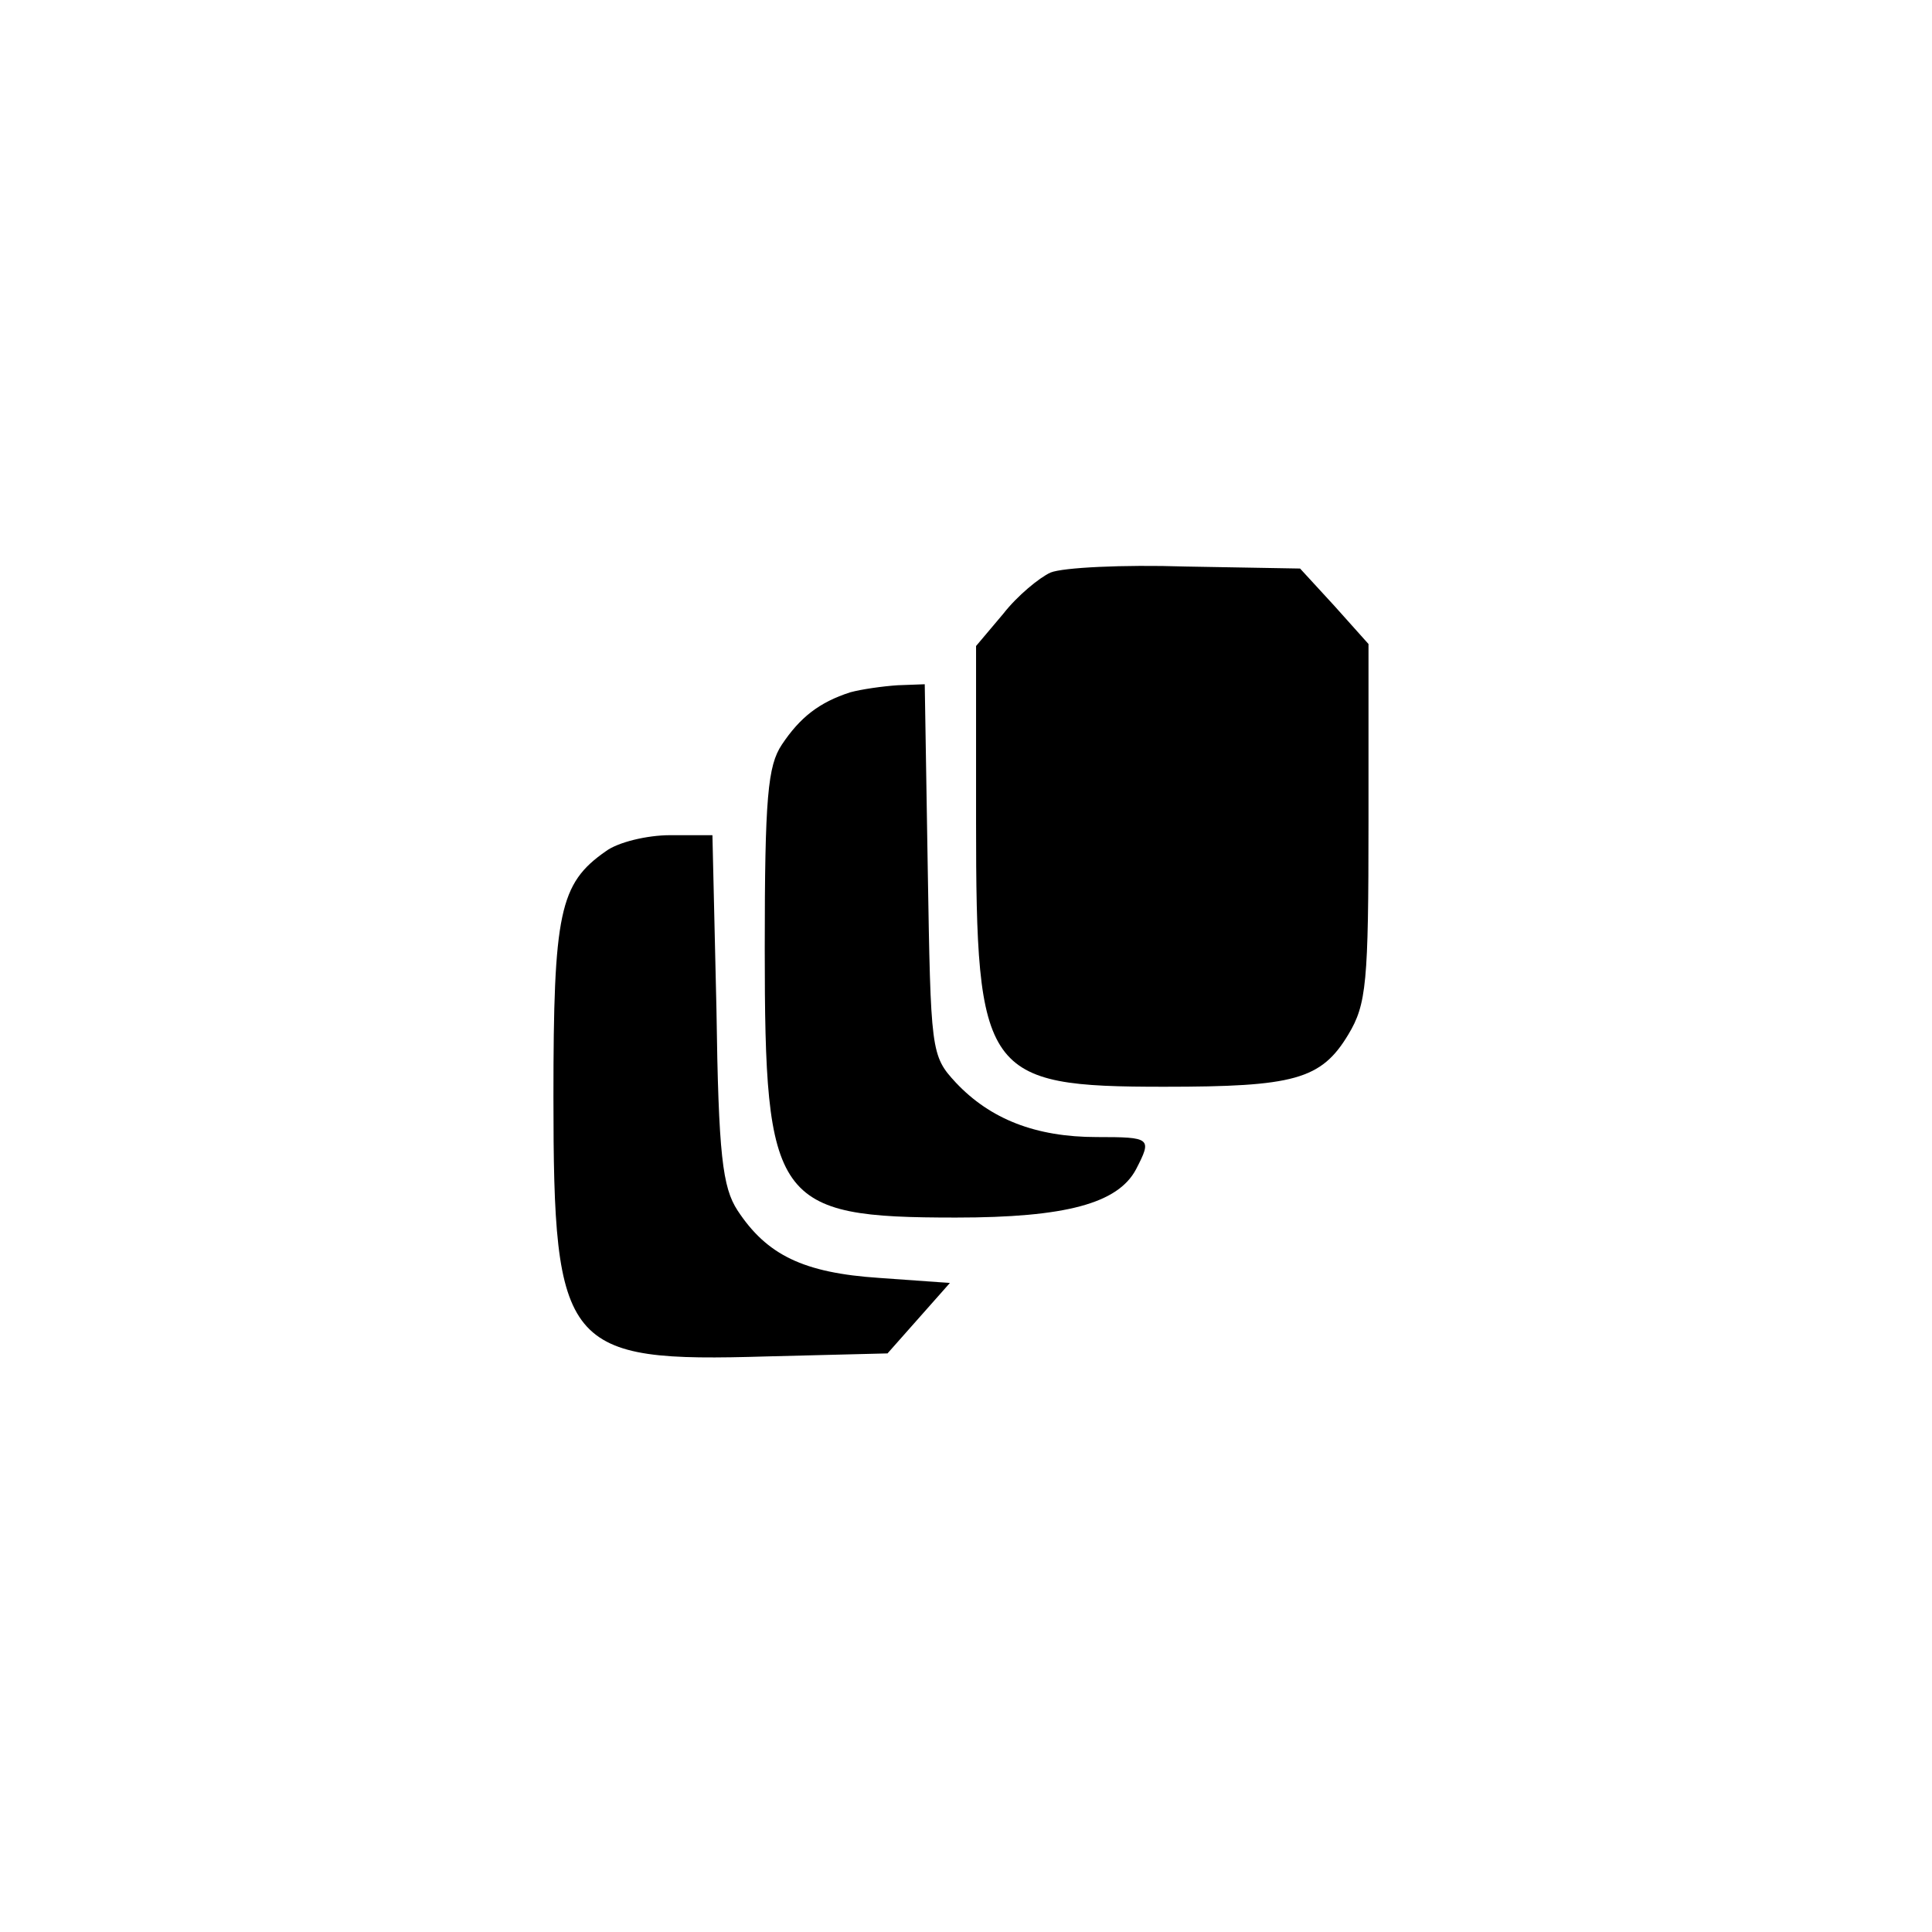 <?xml version="1.0" standalone="no"?>
<!DOCTYPE svg PUBLIC "-//W3C//DTD SVG 20010904//EN"
 "http://www.w3.org/TR/2001/REC-SVG-20010904/DTD/svg10.dtd">
<svg version="1.0" xmlns="http://www.w3.org/2000/svg"
 width="192pt" height="192pt" viewBox="0 0 192 192"
 preserveAspectRatio="xMidYMid meet">
<g transform="translate(0,192) scale(0.1,-0.1)"
fill="#000000" stroke="none">
811 c445 -92 729 -532 635 -987 -62 -301 -295 -546 -601 -630 -91 -26 -329
-26 -420 0 -291 80 -516 305 -596 596 -26 91 -26 329 0 420 120 433 542 692
982 601z"/>
<path d="M1044 1351 c-11 -5 -33 -23 -47 -41 l-27 -32 0 -174 c0 -252 8 -264
187 -264 129 0 156 7 183 52 18 30 20 51 20 211 l0 177 -34 38 -34 37 -114 2
c-62 2 -122 -1 -134 -6z"/>
<path d="M845 1232 c-31 -10 -50 -25 -68 -52 -14 -21 -17 -52 -17 -203 0 -252
10 -267 190 -267 109 0 161 14 179 48 16 31 15 32 -39 32 -61 0 -106 18 -140
54 -25 27 -25 31 -28 212 l-3 184 -27 -1 c-15 -1 -36 -4 -47 -7z"/>
<path d="M602 1074 c-46 -32 -52 -61 -52 -244 0 -251 11 -264 212 -258 l120 3
31 35 31 35 -70 5 c-76 5 -112 23 -141 67 -15 23 -19 55 -21 200 l-4 173 -42
0 c-23 0 -52 -7 -64 -16z"/>
</g>
</svg>
